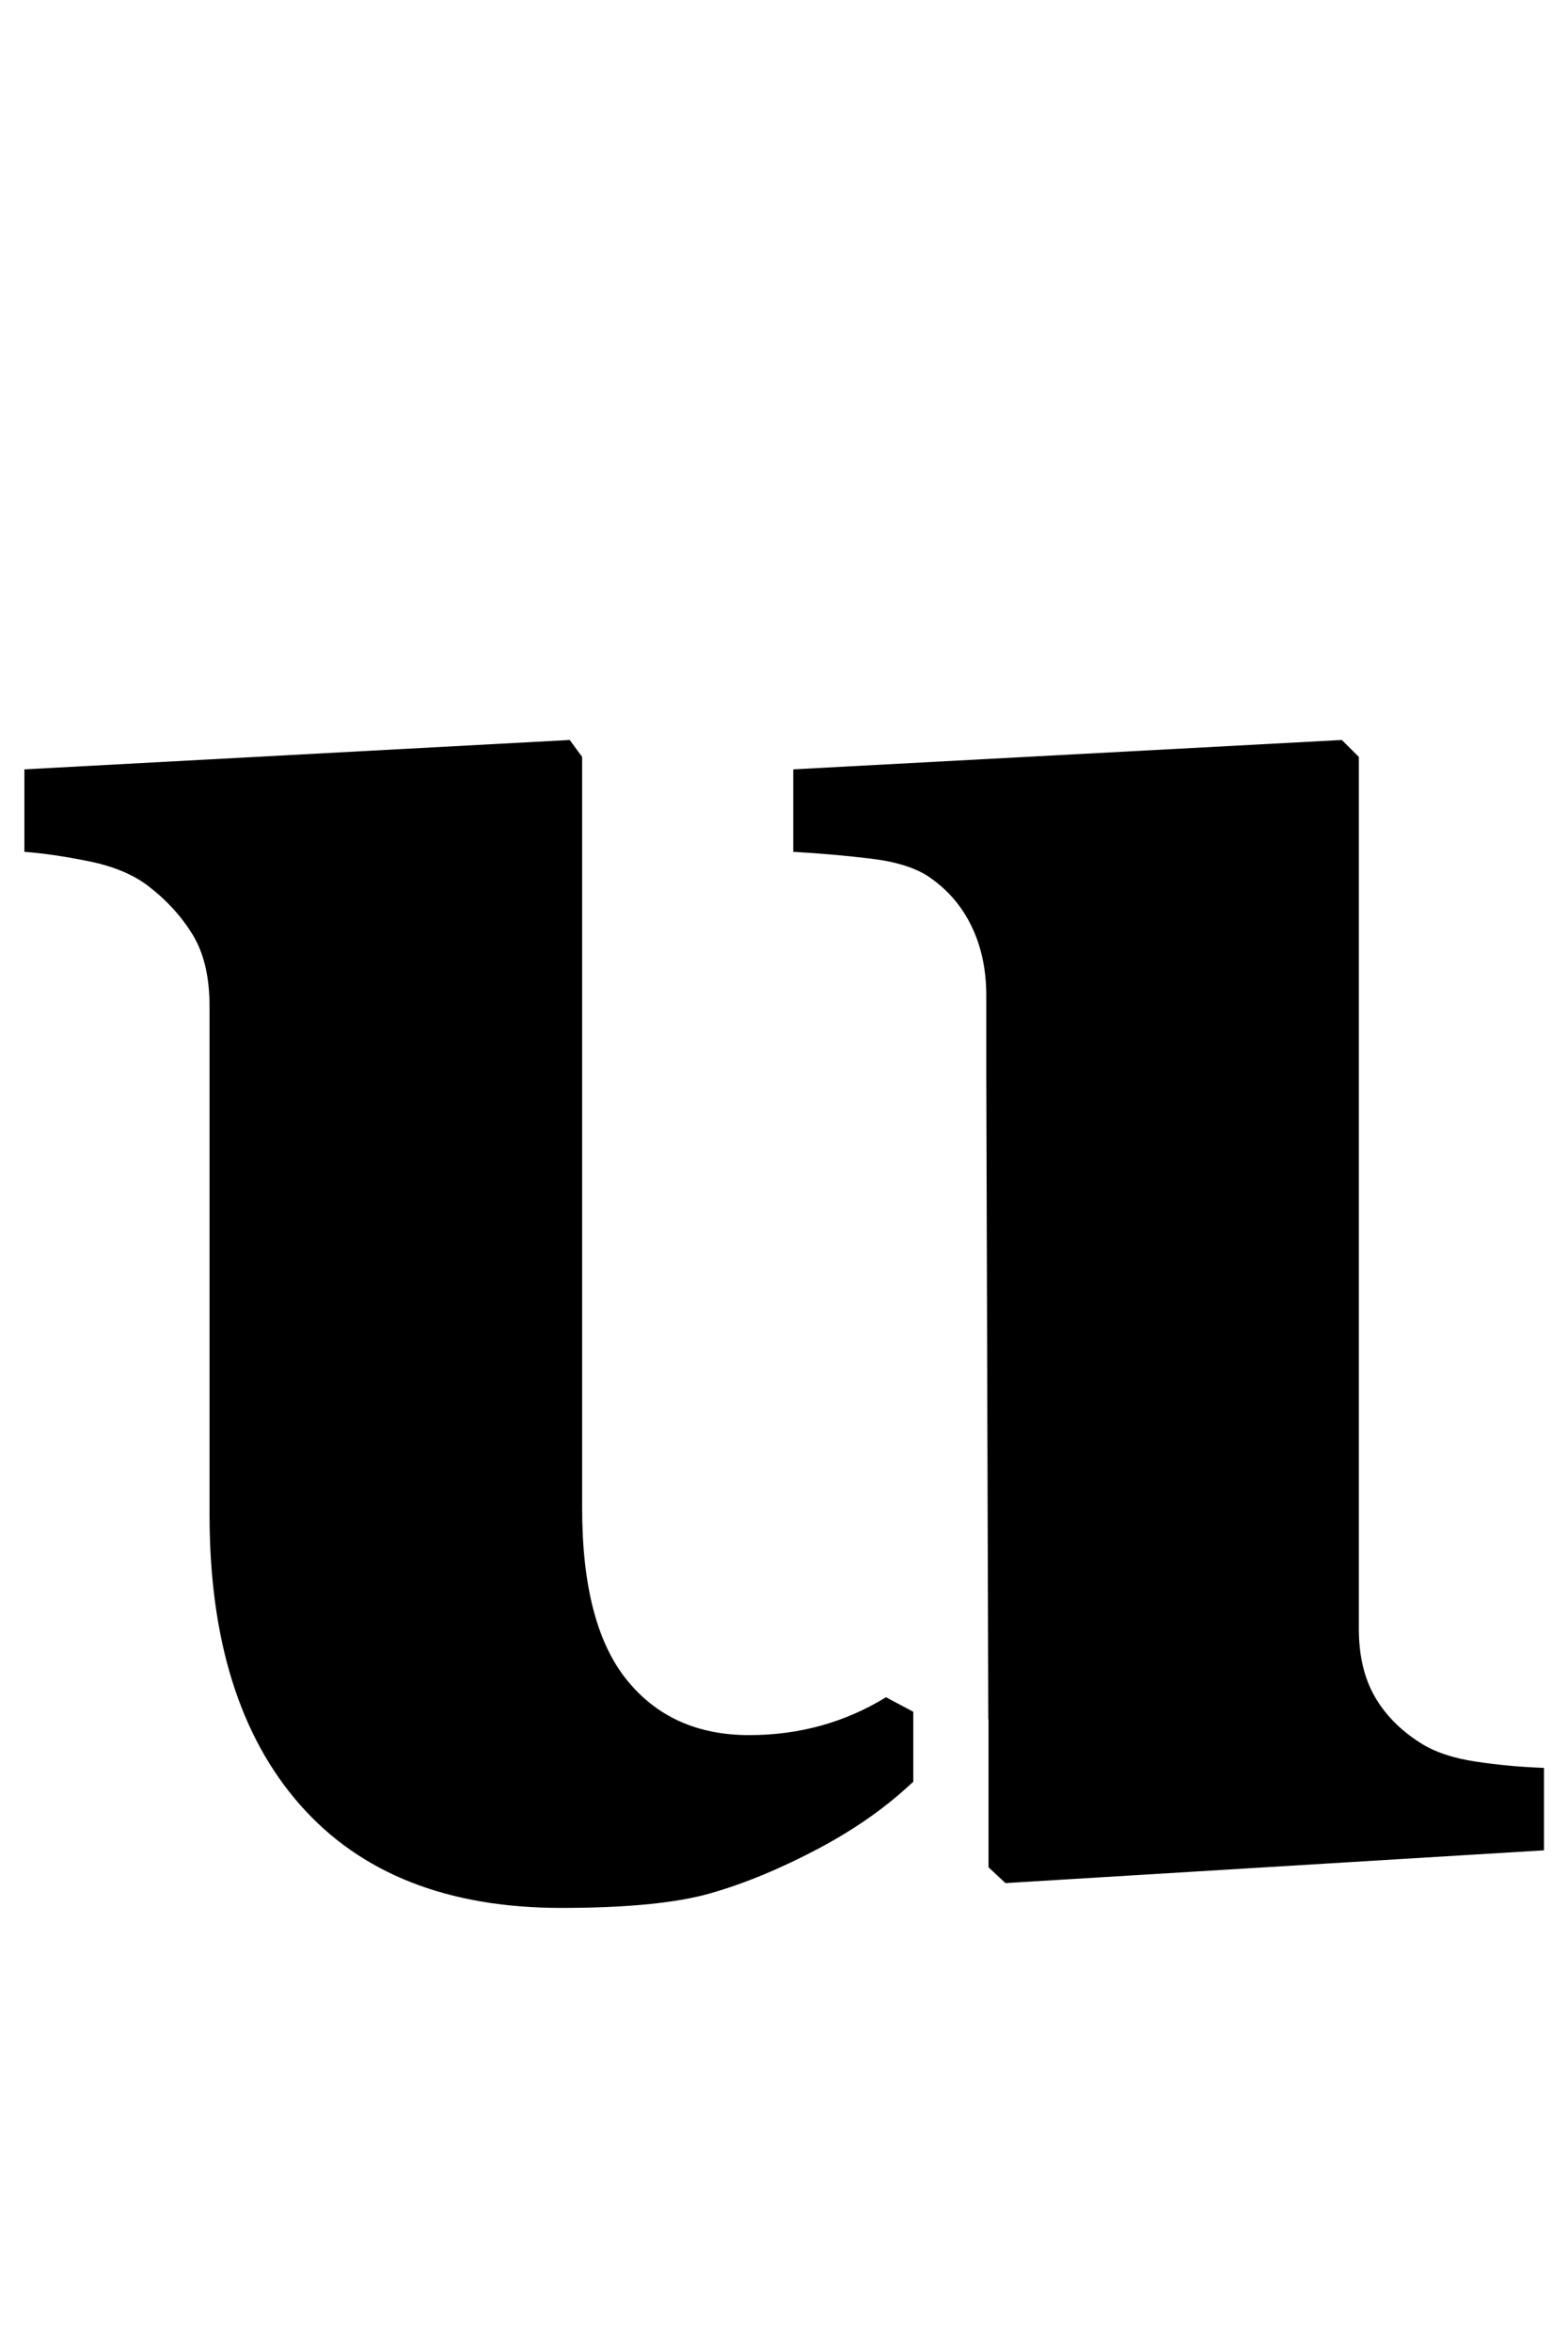 <?xml version="1.0" standalone="no"?>
<!DOCTYPE svg PUBLIC "-//W3C//DTD SVG 1.1//EN" "http://www.w3.org/Graphics/SVG/1.1/DTD/svg11.dtd" >
<svg xmlns="http://www.w3.org/2000/svg" xmlns:xlink="http://www.w3.org/1999/xlink" version="1.1" viewBox="-19 0 667 1000">
  <g transform="matrix(1 0 0 -1 0 800)">
   <path fill="currentColor"
d="M608.894 51.023c9.7 -1.441 19.345 -2.322 28.88 -2.644v-35.055l-229.071 -13.931l-7.2 6.723v62.909h-0.102l-0.854 274.955v32.877c0 10.883 -2.084 20.645 -6.244 29.296c-4.168 8.643 -10.248 15.687 -18.256 21.124
c-5.767 3.847 -14.01 6.409 -24.736 7.687c-10.727 1.285 -21.689 2.241 -32.893 2.884v35.055l233.373 12.489l7.24 -7.208v-370.733c0 -11.204 2.218 -20.731 6.66 -28.574c4.466 -7.843 10.984 -14.487 19.572 -19.925
c6.041 -3.847 13.931 -6.487 23.631 -7.929zM299.682 62.304c21.516 0 40.858 5.483 58.214 16.093l11.604 -6.166v-29.75c-0.901 -0.822 -1.865 -1.708 -2.767 -2.499c-10.382 -9.449 -22.793 -18.013 -37.155 -25.699
c-16.305 -8.643 -31.732 -15.044 -46.282 -19.204c-14.542 -4.168 -35.713 -6.244 -63.528 -6.244c-48.281 0 -85.303 14.565 -111.01 43.697c-25.731 29.14 -38.62 70.274 -38.62 123.421v216.104c0 12.489 -2.358 22.651 -7.146 30.494
s-11.142 14.801 -19.11 20.889c-6.354 4.803 -14.645 8.25 -24.807 10.326c-10.193 2.084 -19.415 3.439 -27.697 4.082v35.055l231.971 12.489l5.281 -7.208v-319.35c0 -32.978 6.3 -57.307 18.946 -73.001
c12.646 -15.687 30.018 -23.529 52.105 -23.529z" />
  </g>

</svg>
